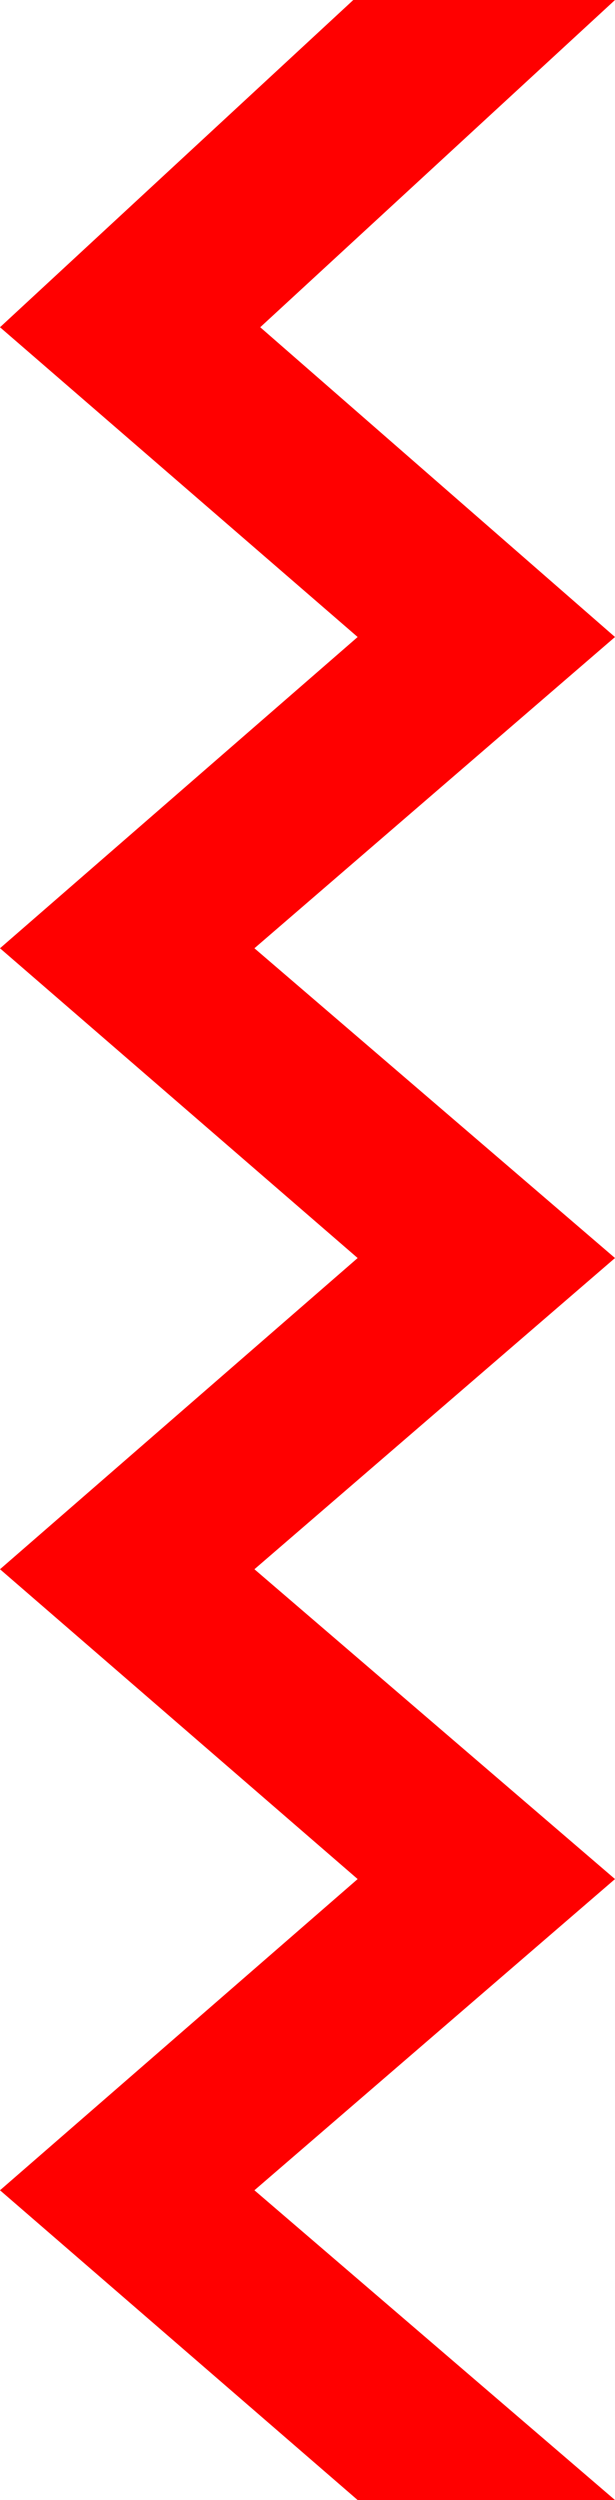 <?xml version="1.0" encoding="utf-8"?>
<!DOCTYPE svg PUBLIC "-//W3C//DTD SVG 1.1//EN" "http://www.w3.org/Graphics/SVG/1.1/DTD/svg11.dtd">
<svg width="12.393" height="50.361" xmlns="http://www.w3.org/2000/svg" xmlns:xlink="http://www.w3.org/1999/xlink" xmlns:xml="http://www.w3.org/XML/1998/namespace" version="1.1">
  <g>
    <g>
      <path style="fill:#FF0000;fill-opacity:1" d="M7.119,0L12.393,0 5.244,6.592 12.393,12.832 5.127,19.102 12.393,25.342 5.127,31.611 12.393,37.852 5.127,44.121 12.393,50.361 7.207,50.361 0,44.121 7.207,37.852 0,31.611 7.207,25.342 0,19.102 7.207,12.832 0,6.592 7.119,0z" />
    </g>
  </g>
</svg>